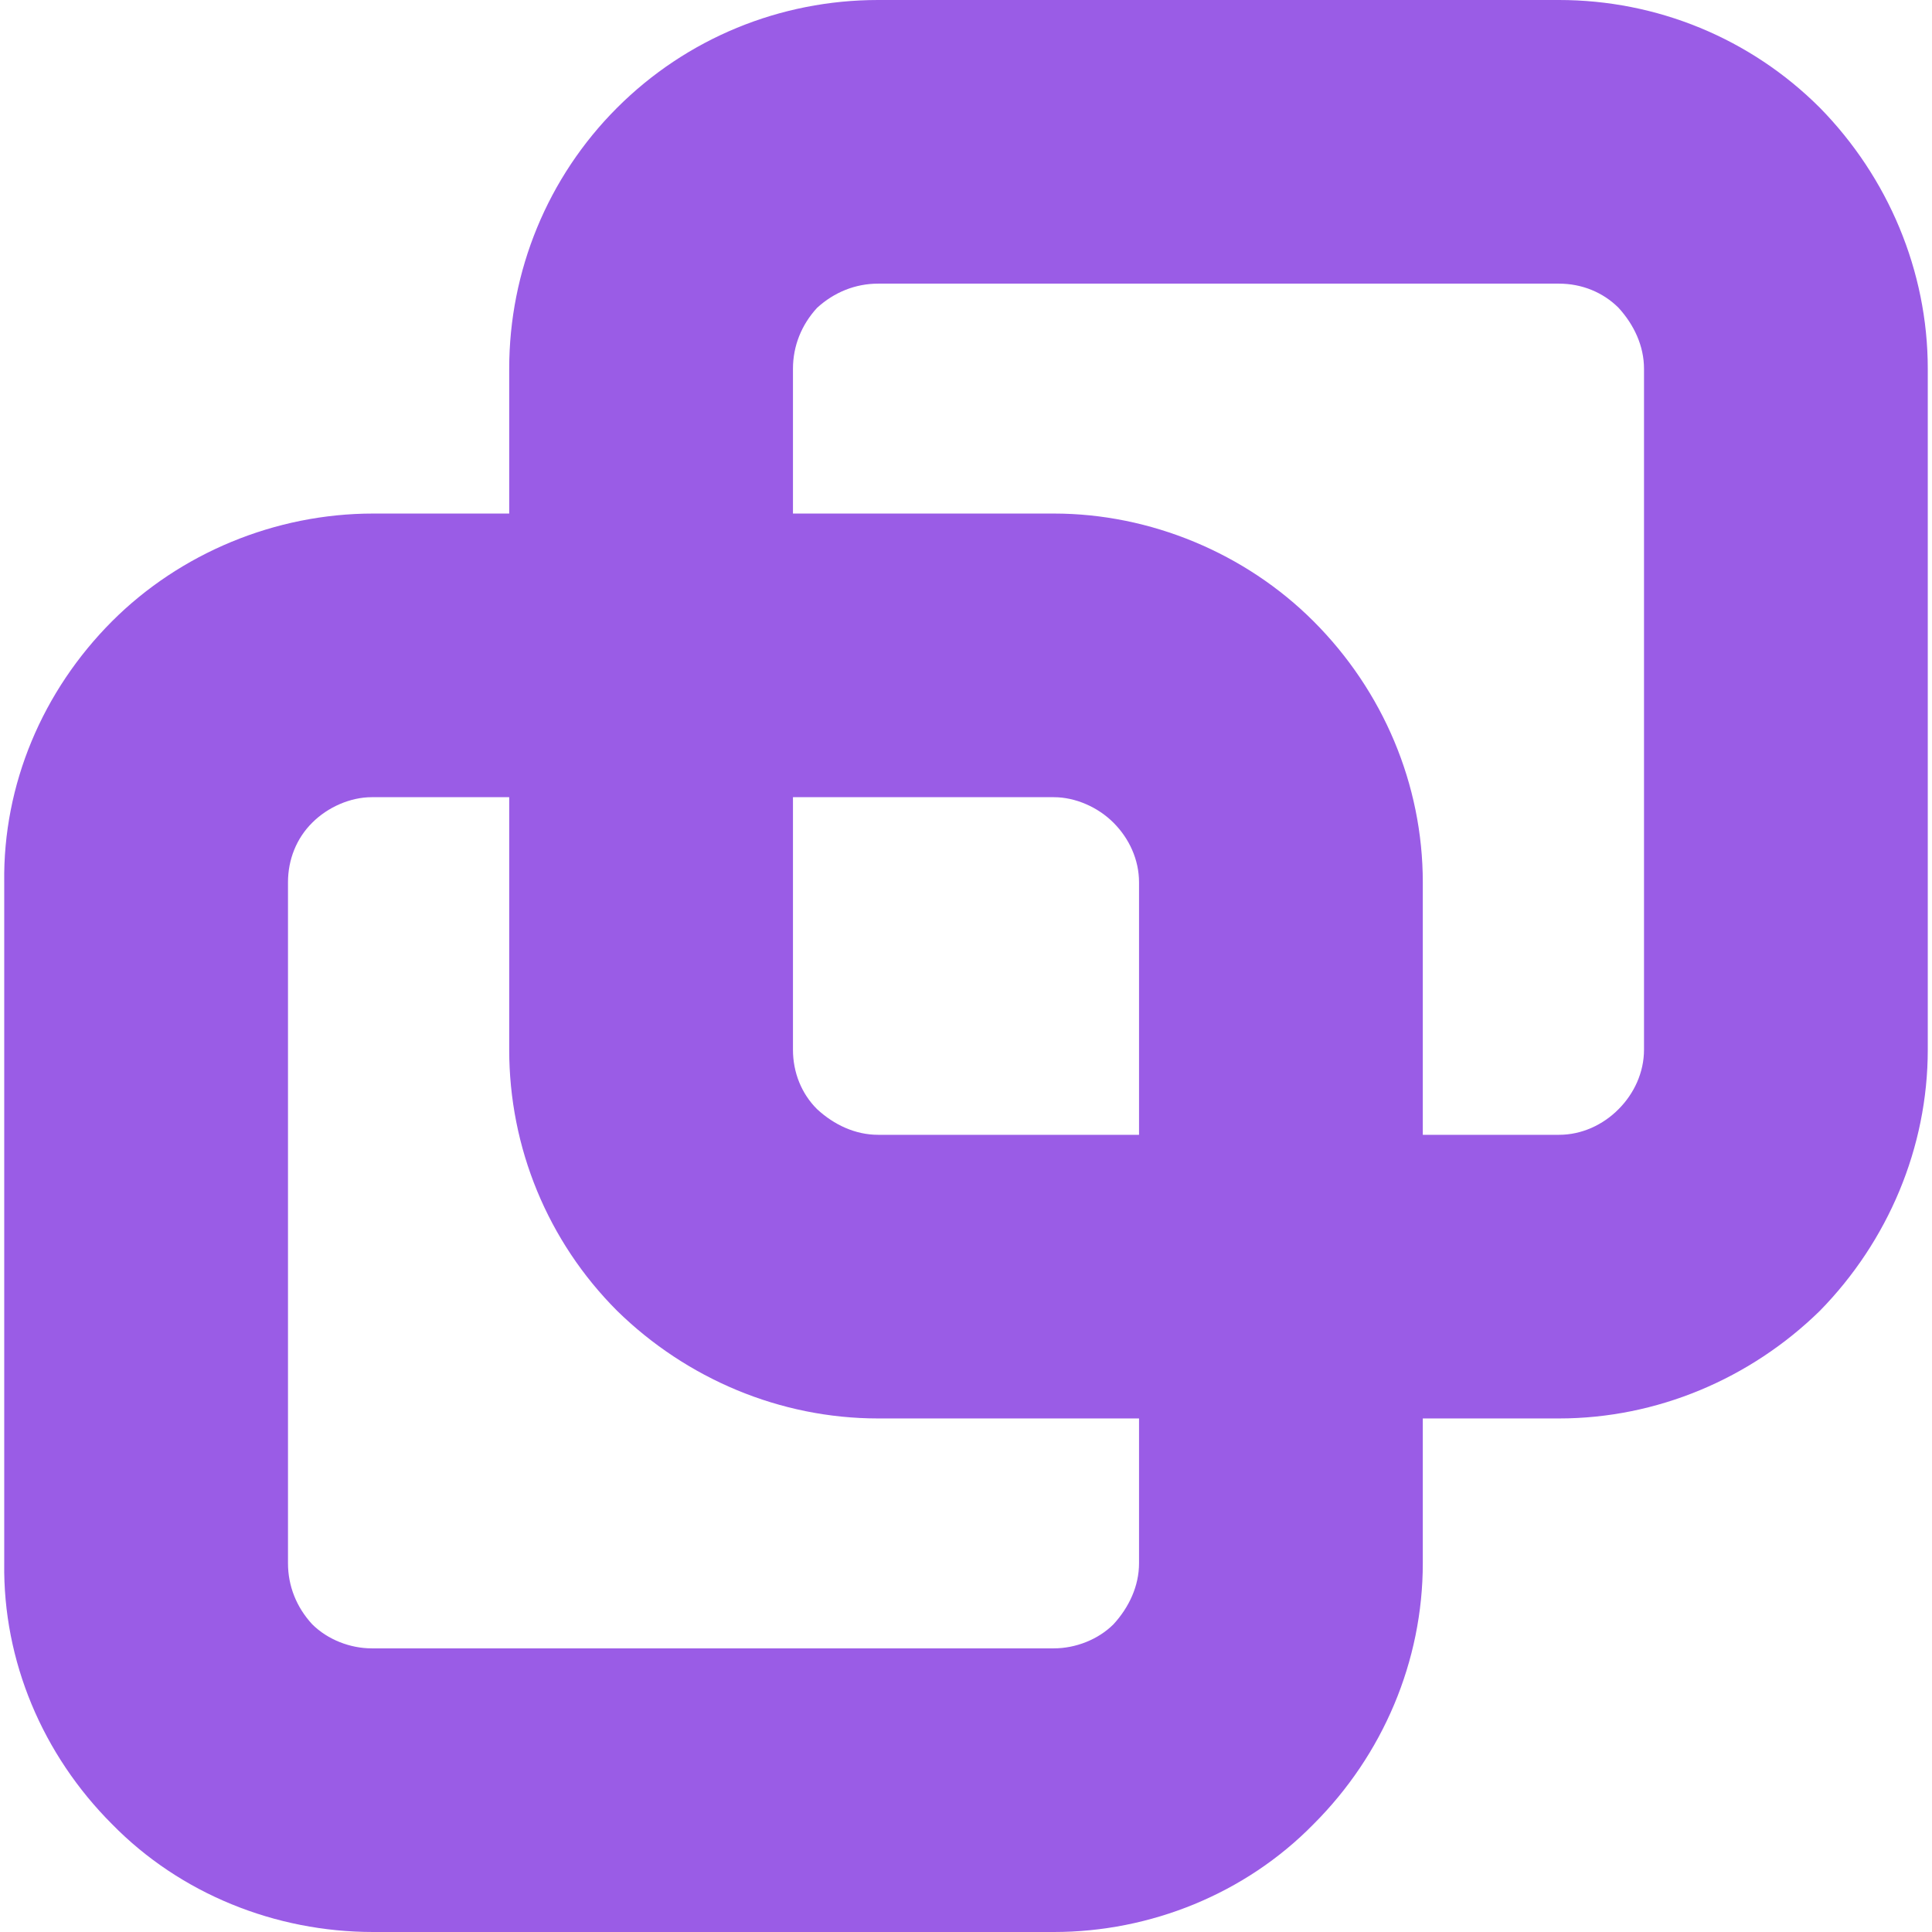 <svg xmlns="http://www.w3.org/2000/svg" style="isolation:isolate" width="16" height="16" viewBox="0 0 16 16">
 <path fill="#9a5ce6" fill-rule="evenodd" d="M 4.217 4.253 L 3.09 4.253 L 3.09 4.253 C 2.279 4.253 1.492 4.581 0.928 5.145 C 0.353 5.721 0.024 6.496 0.035 7.307 L 0.035 12.946 C 0.024 13.756 0.353 14.532 0.928 15.107 C 1.492 15.683 2.279 16 3.09 16 L 8.728 16 C 9.527 16 10.314 15.683 10.878 15.107 C 11.454 14.532 11.783 13.756 11.783 12.946 L 11.783 11.747 L 12.911 11.747 C 13.721 11.747 14.496 11.419 15.072 10.855 C 15.636 10.279 15.965 9.504 15.965 8.693 L 15.965 3.054 C 15.965 2.244 15.636 1.468 15.072 0.893 C 14.496 0.317 13.721 0 12.911 0 L 7.272 0 L 7.272 0 C 6.461 0 5.686 0.317 5.11 0.893 C 4.535 1.468 4.217 2.244 4.217 3.054 L 4.217 4.253 Z M 6.567 4.253 L 8.728 4.253 C 9.527 4.253 10.314 4.581 10.878 5.145 C 11.454 5.721 11.783 6.496 11.783 7.307 L 11.783 9.398 L 12.911 9.398 C 13.099 9.398 13.275 9.316 13.404 9.186 C 13.533 9.057 13.615 8.881 13.615 8.693 L 13.615 3.054 C 13.615 2.866 13.533 2.69 13.404 2.549 C 13.275 2.42 13.099 2.349 12.911 2.349 L 7.272 2.349 L 7.272 2.349 C 7.084 2.349 6.908 2.42 6.767 2.549 C 6.637 2.69 6.567 2.866 6.567 3.054 L 6.567 4.253 Z M 4.217 6.602 L 3.09 6.602 L 3.09 6.602 L 3.078 6.602 C 2.902 6.602 2.714 6.684 2.585 6.814 C 2.455 6.943 2.385 7.119 2.385 7.307 L 2.385 12.946 C 2.385 13.134 2.455 13.31 2.585 13.451 C 2.714 13.58 2.902 13.651 3.078 13.651 L 8.728 13.651 C 8.905 13.651 9.093 13.58 9.222 13.451 C 9.351 13.31 9.433 13.134 9.433 12.946 L 9.433 11.747 L 7.272 11.747 C 6.461 11.747 5.686 11.419 5.11 10.855 C 4.535 10.279 4.217 9.504 4.217 8.693 L 4.217 6.602 Z M 6.567 6.602 L 8.728 6.602 C 8.905 6.602 9.093 6.684 9.222 6.814 C 9.351 6.943 9.433 7.119 9.433 7.307 L 9.433 9.398 L 7.272 9.398 C 7.084 9.398 6.908 9.316 6.767 9.186 C 6.637 9.057 6.567 8.881 6.567 8.693 L 6.567 6.602 Z"/>
</svg>
